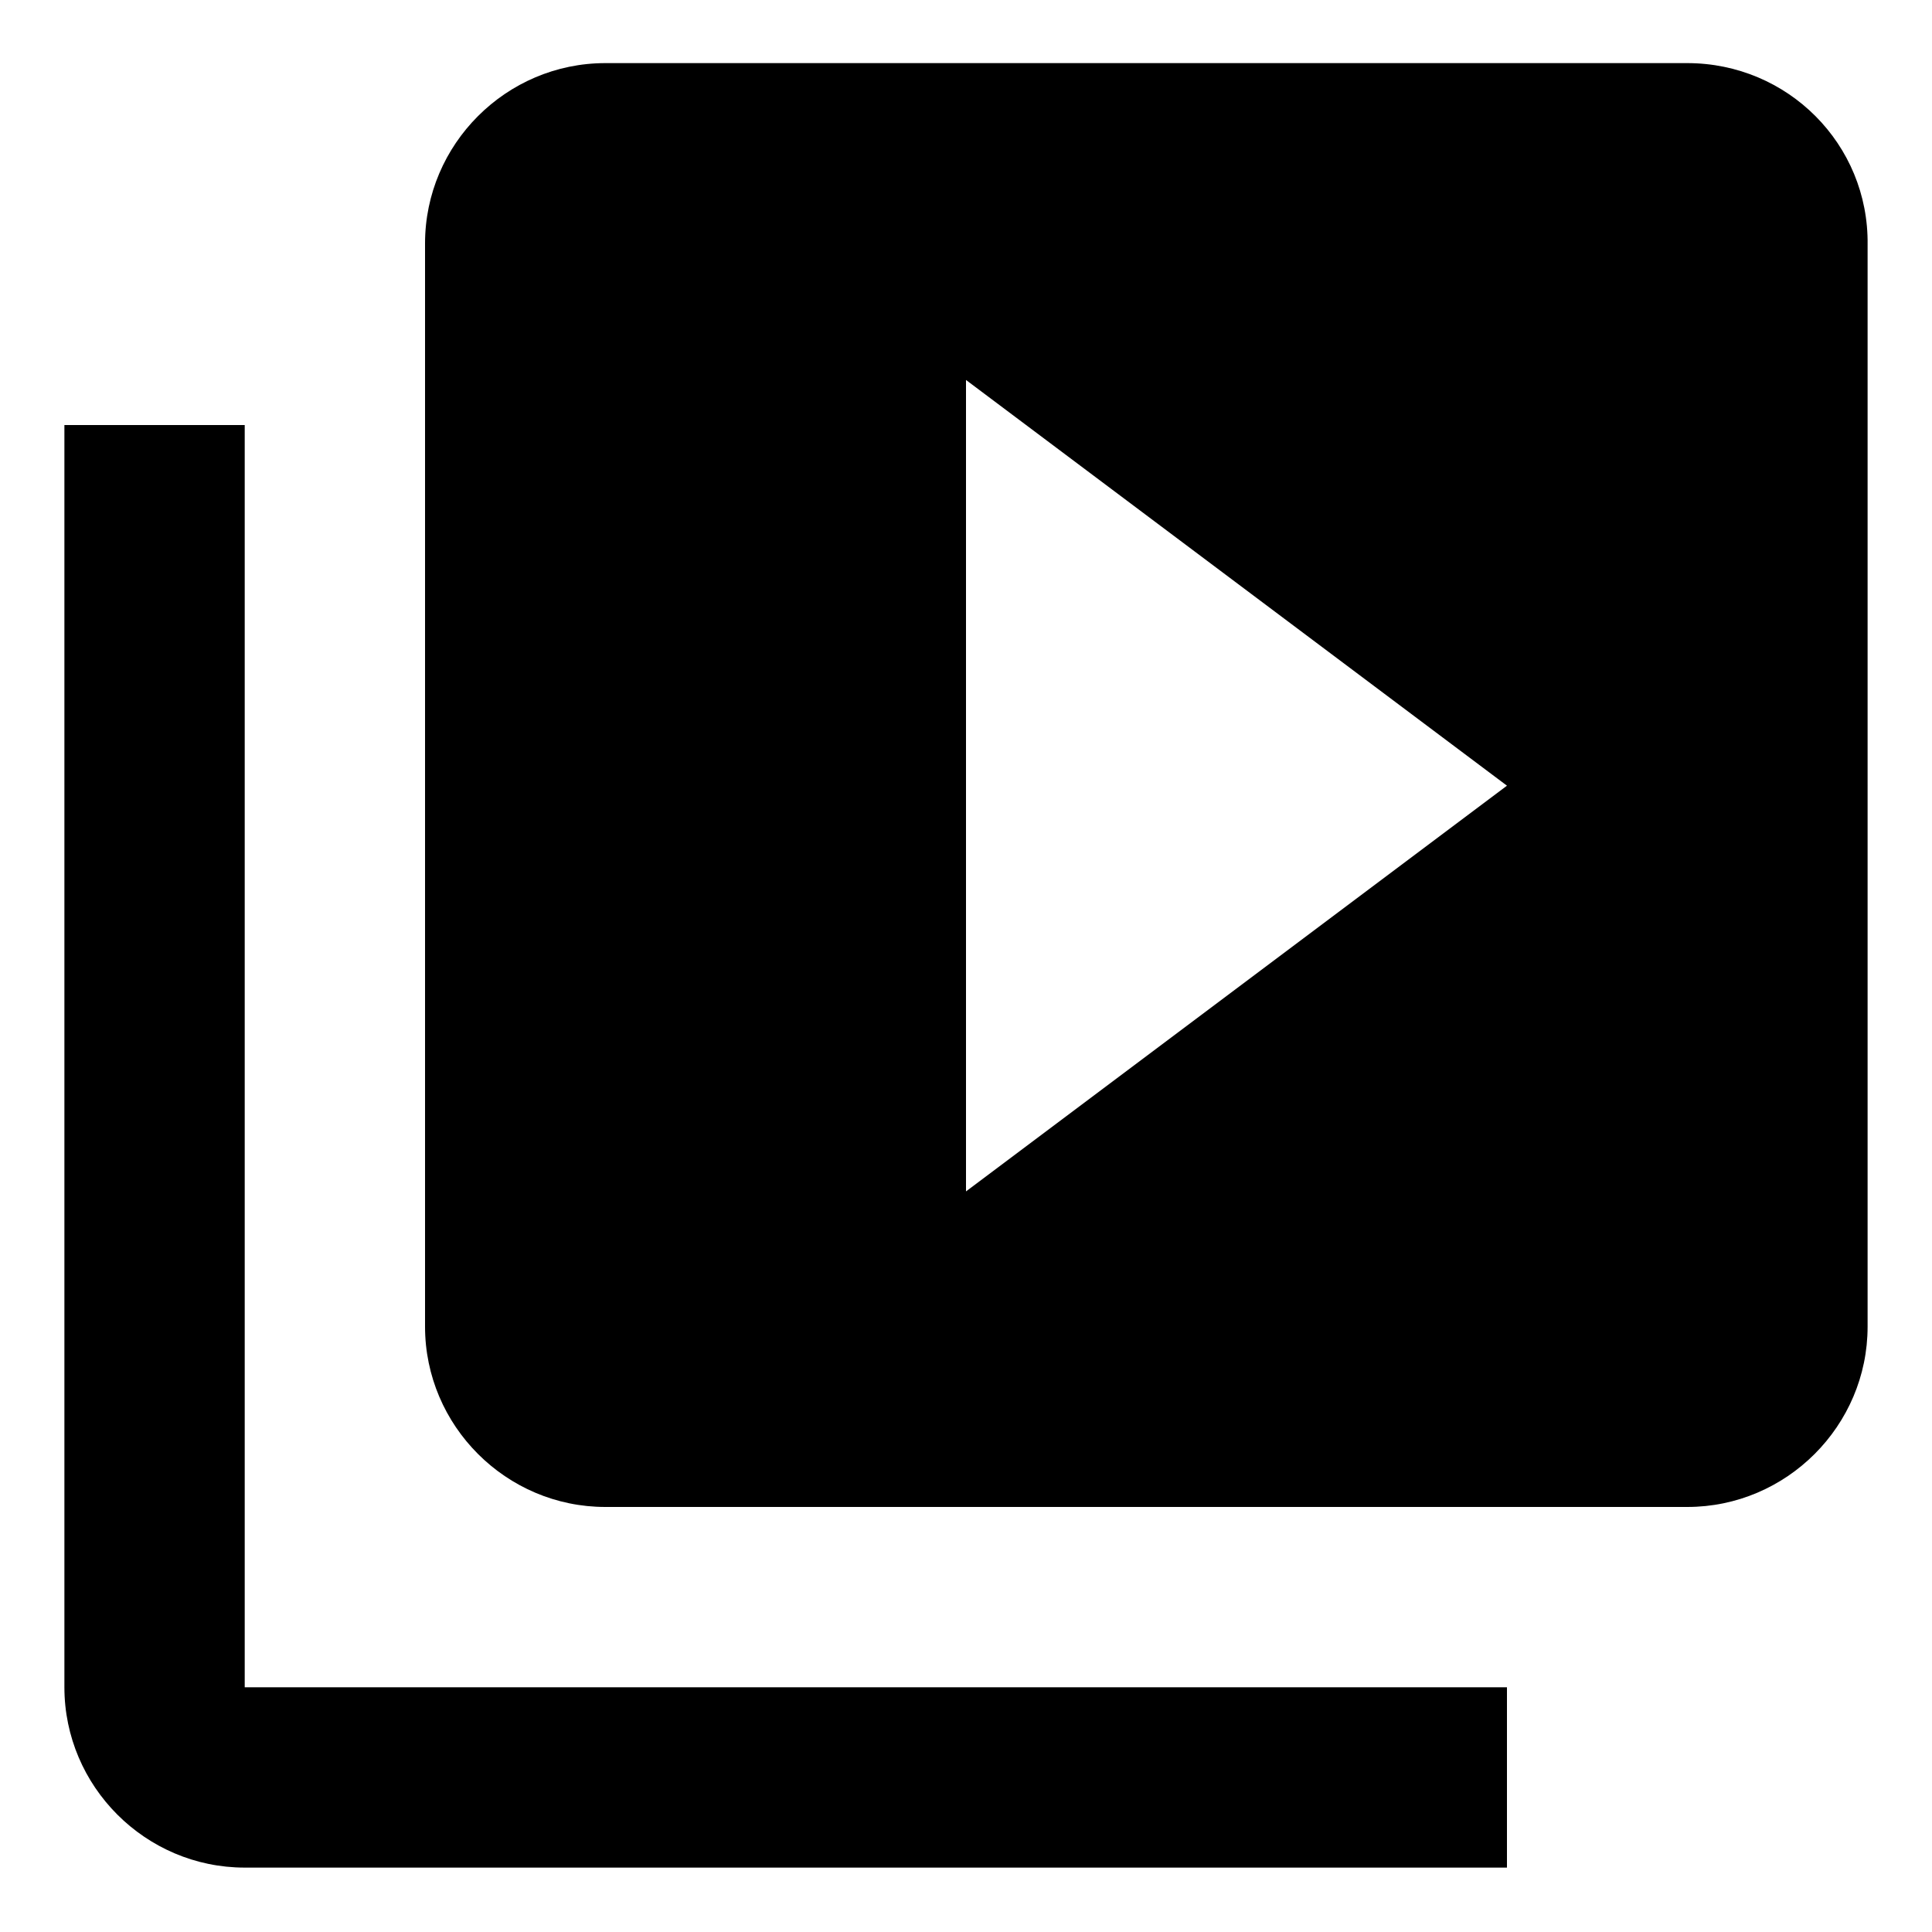 <?xml version="1.0" encoding="utf-8"?>
<!-- Generator: Adobe Illustrator 19.1.0, SVG Export Plug-In . SVG Version: 6.00 Build 0)  -->
<svg version="1.1" id="Layer_1" xmlns="http://www.w3.org/2000/svg" xmlns:xlink="http://www.w3.org/1999/xlink" x="0px" y="0px"
	 viewBox="0 0 150 150" style="enable-background:new 0 0 150 150;" xml:space="preserve">
<path d="M19,33h-14V131c0,7.7,6.3,14,14,14H117v-14H19V33z M131,4.9H47c-7.7,0-14,6.3-14,14V103c0,7.7,6.3,14,14,14H131
	c7.7,0,14-6.3,14-14V19C145.1,11.2,138.8,4.9,131,4.9z M75,92.5V29.5L117,61L75,92.5z"/>
</svg>
